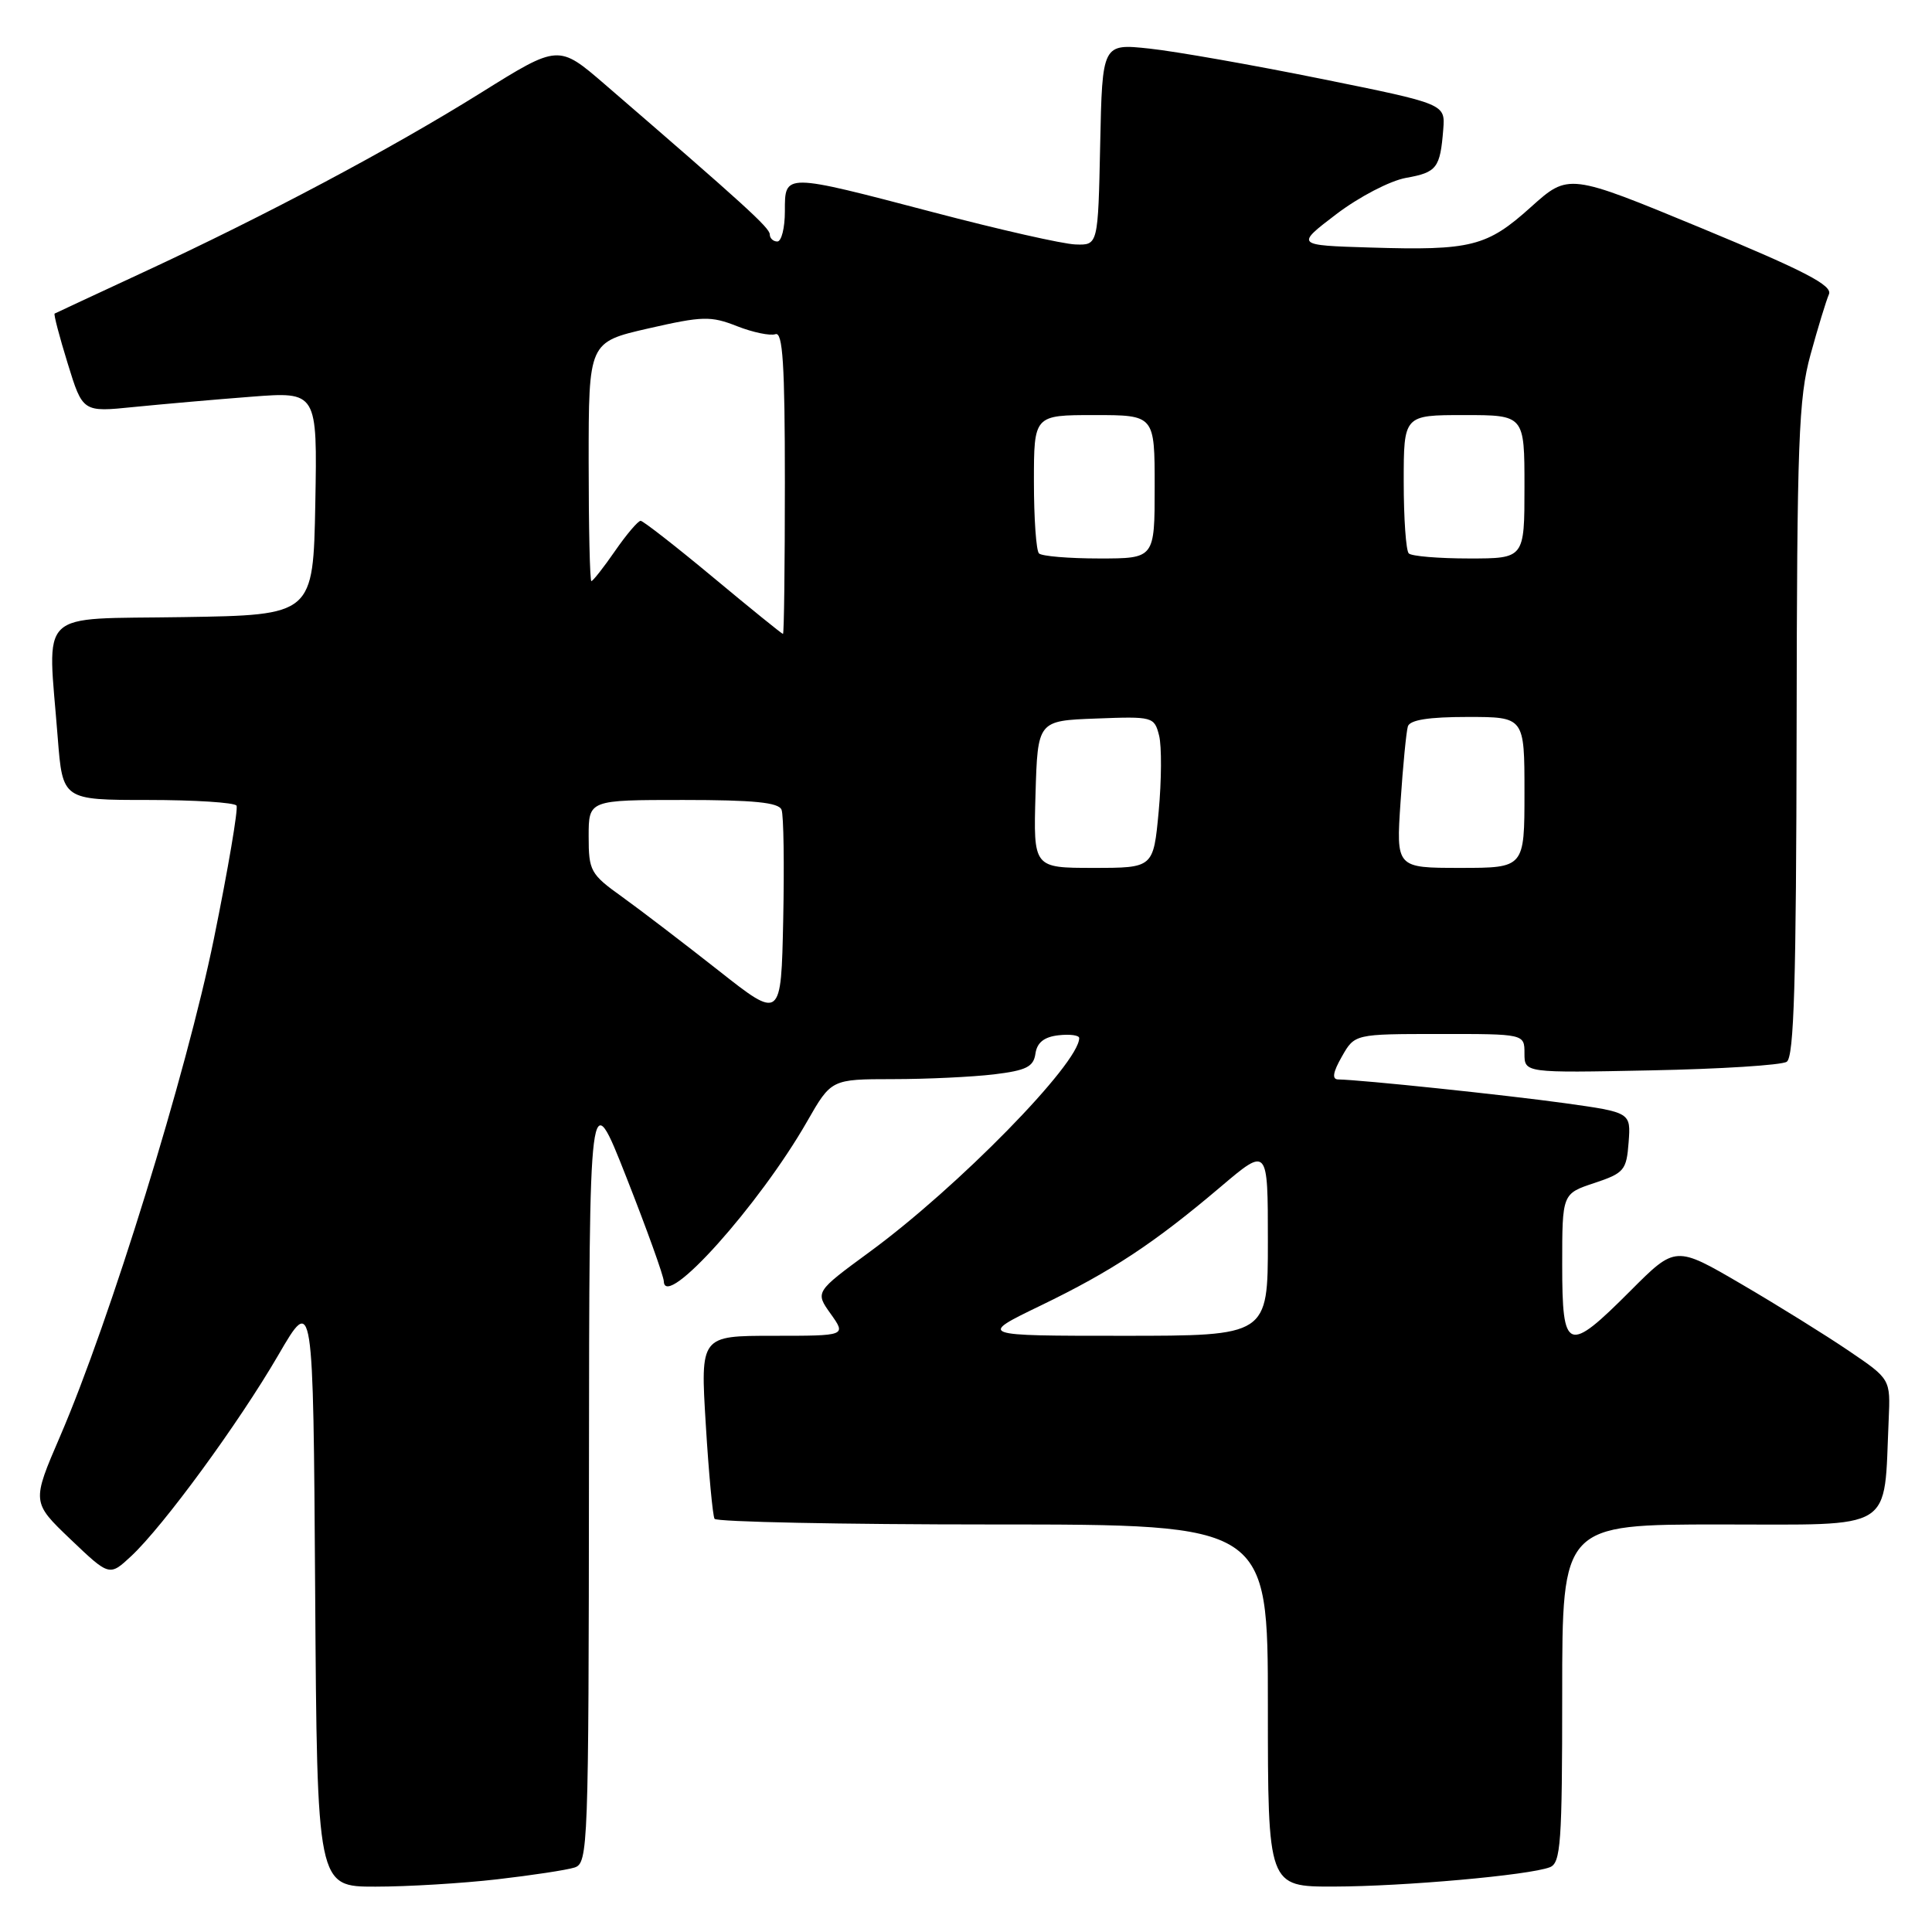 <?xml version="1.0" encoding="UTF-8" standalone="no"?>
<!DOCTYPE svg PUBLIC "-//W3C//DTD SVG 1.1//EN" "http://www.w3.org/Graphics/SVG/1.1/DTD/svg11.dtd" >
<svg xmlns="http://www.w3.org/2000/svg" xmlns:xlink="http://www.w3.org/1999/xlink" version="1.1" viewBox="0 0 256 256">
 <g >
 <path fill="currentColor"
d=" M 65.87 249.02 C 70.47 248.49 75.08 247.79 76.12 247.46 C 77.93 246.89 78.00 244.91 78.04 195.18 C 78.08 143.50 78.08 143.50 83.00 156.00 C 85.71 162.88 87.94 169.08 87.96 169.79 C 88.08 173.65 100.62 159.65 106.94 148.61 C 110.15 143.00 110.15 143.00 118.32 142.99 C 122.82 142.99 128.84 142.70 131.70 142.36 C 135.99 141.84 136.95 141.36 137.20 139.62 C 137.41 138.15 138.34 137.40 140.25 137.18 C 141.76 137.01 143.00 137.17 143.00 137.55 C 143.00 140.90 126.92 157.32 115.25 165.87 C 108.00 171.19 108.00 171.19 110.07 174.09 C 112.14 177.00 112.14 177.00 102.47 177.00 C 92.80 177.00 92.80 177.00 93.52 188.75 C 93.91 195.21 94.44 200.84 94.68 201.25 C 94.92 201.66 111.52 202.00 131.56 202.00 C 168.00 202.00 168.00 202.00 168.00 226.00 C 168.00 250.00 168.00 250.00 176.75 249.98 C 186.00 249.96 202.60 248.48 205.36 247.42 C 206.81 246.86 207.00 244.23 207.00 224.39 C 207.00 202.00 207.00 202.00 227.94 202.00 C 251.37 202.00 249.59 203.11 250.26 188.12 C 250.50 182.74 250.50 182.74 245.00 179.01 C 241.97 176.95 235.57 172.97 230.76 170.16 C 222.02 165.05 222.02 165.05 216.06 171.02 C 207.68 179.42 207.00 179.16 207.00 167.58 C 207.00 158.17 207.00 158.17 211.25 156.76 C 215.21 155.44 215.52 155.07 215.80 151.37 C 216.10 147.40 216.10 147.40 207.30 146.17 C 199.48 145.09 180.49 143.09 177.30 143.03 C 176.47 143.01 176.62 142.07 177.80 140.01 C 179.50 137.01 179.50 137.01 190.75 137.01 C 202.00 137.00 202.00 137.00 202.00 139.58 C 202.00 142.17 202.00 142.17 218.75 141.83 C 227.96 141.65 236.06 141.14 236.75 140.69 C 237.72 140.07 238.01 130.09 238.06 96.69 C 238.11 58.45 238.32 52.75 239.90 47.00 C 240.88 43.42 241.98 39.83 242.34 39.00 C 242.86 37.83 239.19 35.92 225.43 30.22 C 207.85 22.95 207.85 22.95 202.85 27.44 C 197.03 32.68 194.94 33.21 181.58 32.80 C 171.66 32.50 171.66 32.50 177.08 28.37 C 180.08 26.09 184.19 23.95 186.30 23.57 C 190.40 22.84 190.83 22.27 191.24 17.13 C 191.50 13.77 191.50 13.77 175.04 10.44 C 165.99 8.61 155.77 6.81 152.32 6.44 C 146.06 5.77 146.06 5.77 145.78 19.14 C 145.50 32.50 145.50 32.50 142.50 32.39 C 140.85 32.34 132.40 30.42 123.72 28.14 C 103.78 22.91 104.00 22.91 104.00 28.00 C 104.00 30.20 103.55 32.00 103.00 32.00 C 102.45 32.00 102.00 31.57 102.00 31.06 C 102.00 30.19 98.61 27.11 80.16 11.19 C 74.00 5.88 74.00 5.88 63.75 12.28 C 51.76 19.76 35.16 28.58 19.00 36.07 C 12.68 39.01 7.38 41.47 7.24 41.55 C 7.09 41.63 7.87 44.60 8.97 48.16 C 10.96 54.62 10.96 54.62 17.73 53.93 C 21.45 53.56 28.45 52.94 33.28 52.57 C 42.05 51.89 42.05 51.89 41.78 66.70 C 41.50 81.50 41.50 81.50 24.25 81.77 C 4.61 82.09 6.31 80.45 7.65 97.75 C 8.30 106.00 8.30 106.00 19.59 106.00 C 25.80 106.00 31.09 106.34 31.34 106.75 C 31.58 107.16 30.23 115.13 28.33 124.45 C 24.70 142.22 14.60 174.90 7.98 190.28 C 4.20 199.05 4.20 199.05 9.35 203.97 C 14.50 208.88 14.50 208.88 17.39 206.19 C 21.66 202.20 31.61 188.61 36.88 179.55 C 41.50 171.60 41.50 171.60 41.76 210.80 C 42.02 250.00 42.02 250.00 49.76 249.99 C 54.02 249.99 61.26 249.55 65.87 249.02 Z  M 137.86 173.01 C 147.35 168.42 152.89 164.76 161.73 157.27 C 168.00 151.95 168.00 151.95 168.00 164.47 C 168.00 177.00 168.00 177.00 148.80 177.00 C 129.61 177.00 129.61 177.00 137.86 173.01 Z  M 95.16 128.56 C 90.57 124.95 84.83 120.56 82.41 118.82 C 78.24 115.84 78.00 115.39 78.00 110.83 C 78.00 106.00 78.00 106.00 90.53 106.00 C 99.89 106.00 103.19 106.33 103.56 107.30 C 103.84 108.02 103.93 114.57 103.78 121.87 C 103.50 135.14 103.50 135.14 95.16 128.56 Z  M 137.21 105.25 C 137.50 95.50 137.50 95.50 145.22 95.21 C 152.78 94.92 152.95 94.97 153.59 97.48 C 153.94 98.90 153.91 103.42 153.53 107.53 C 152.83 115.00 152.83 115.00 144.88 115.00 C 136.93 115.00 136.93 115.00 137.21 105.25 Z  M 185.58 106.25 C 185.90 101.44 186.34 96.94 186.55 96.25 C 186.82 95.39 189.32 95.00 194.47 95.00 C 202.00 95.00 202.00 95.00 202.00 105.00 C 202.00 115.00 202.00 115.00 193.49 115.00 C 184.99 115.00 184.99 115.00 185.58 106.25 Z  M 94.50 76.51 C 89.55 72.39 85.22 69.02 84.89 69.01 C 84.55 69.01 83.02 70.80 81.50 73.00 C 79.98 75.20 78.56 77.00 78.36 77.00 C 78.16 77.00 78.00 69.87 78.00 61.16 C 78.00 45.33 78.00 45.33 85.91 43.52 C 93.09 41.88 94.18 41.85 97.66 43.22 C 99.77 44.05 102.06 44.52 102.75 44.28 C 103.72 43.93 104.00 48.28 104.00 63.92 C 104.00 74.96 103.89 84.00 103.75 84.00 C 103.61 84.00 99.45 80.63 94.50 76.51 Z  M 137.67 73.33 C 137.30 72.97 137.00 68.69 137.00 63.83 C 137.00 55.00 137.00 55.00 145.00 55.00 C 153.00 55.00 153.00 55.00 153.00 64.50 C 153.00 74.00 153.00 74.00 145.67 74.00 C 141.63 74.00 138.03 73.70 137.67 73.33 Z  M 186.67 73.33 C 186.30 72.97 186.00 68.69 186.00 63.83 C 186.00 55.00 186.00 55.00 194.00 55.00 C 202.00 55.00 202.00 55.00 202.00 64.50 C 202.00 74.00 202.00 74.00 194.67 74.00 C 190.63 74.00 187.03 73.70 186.67 73.33 Z "/>
</g>
</svg>